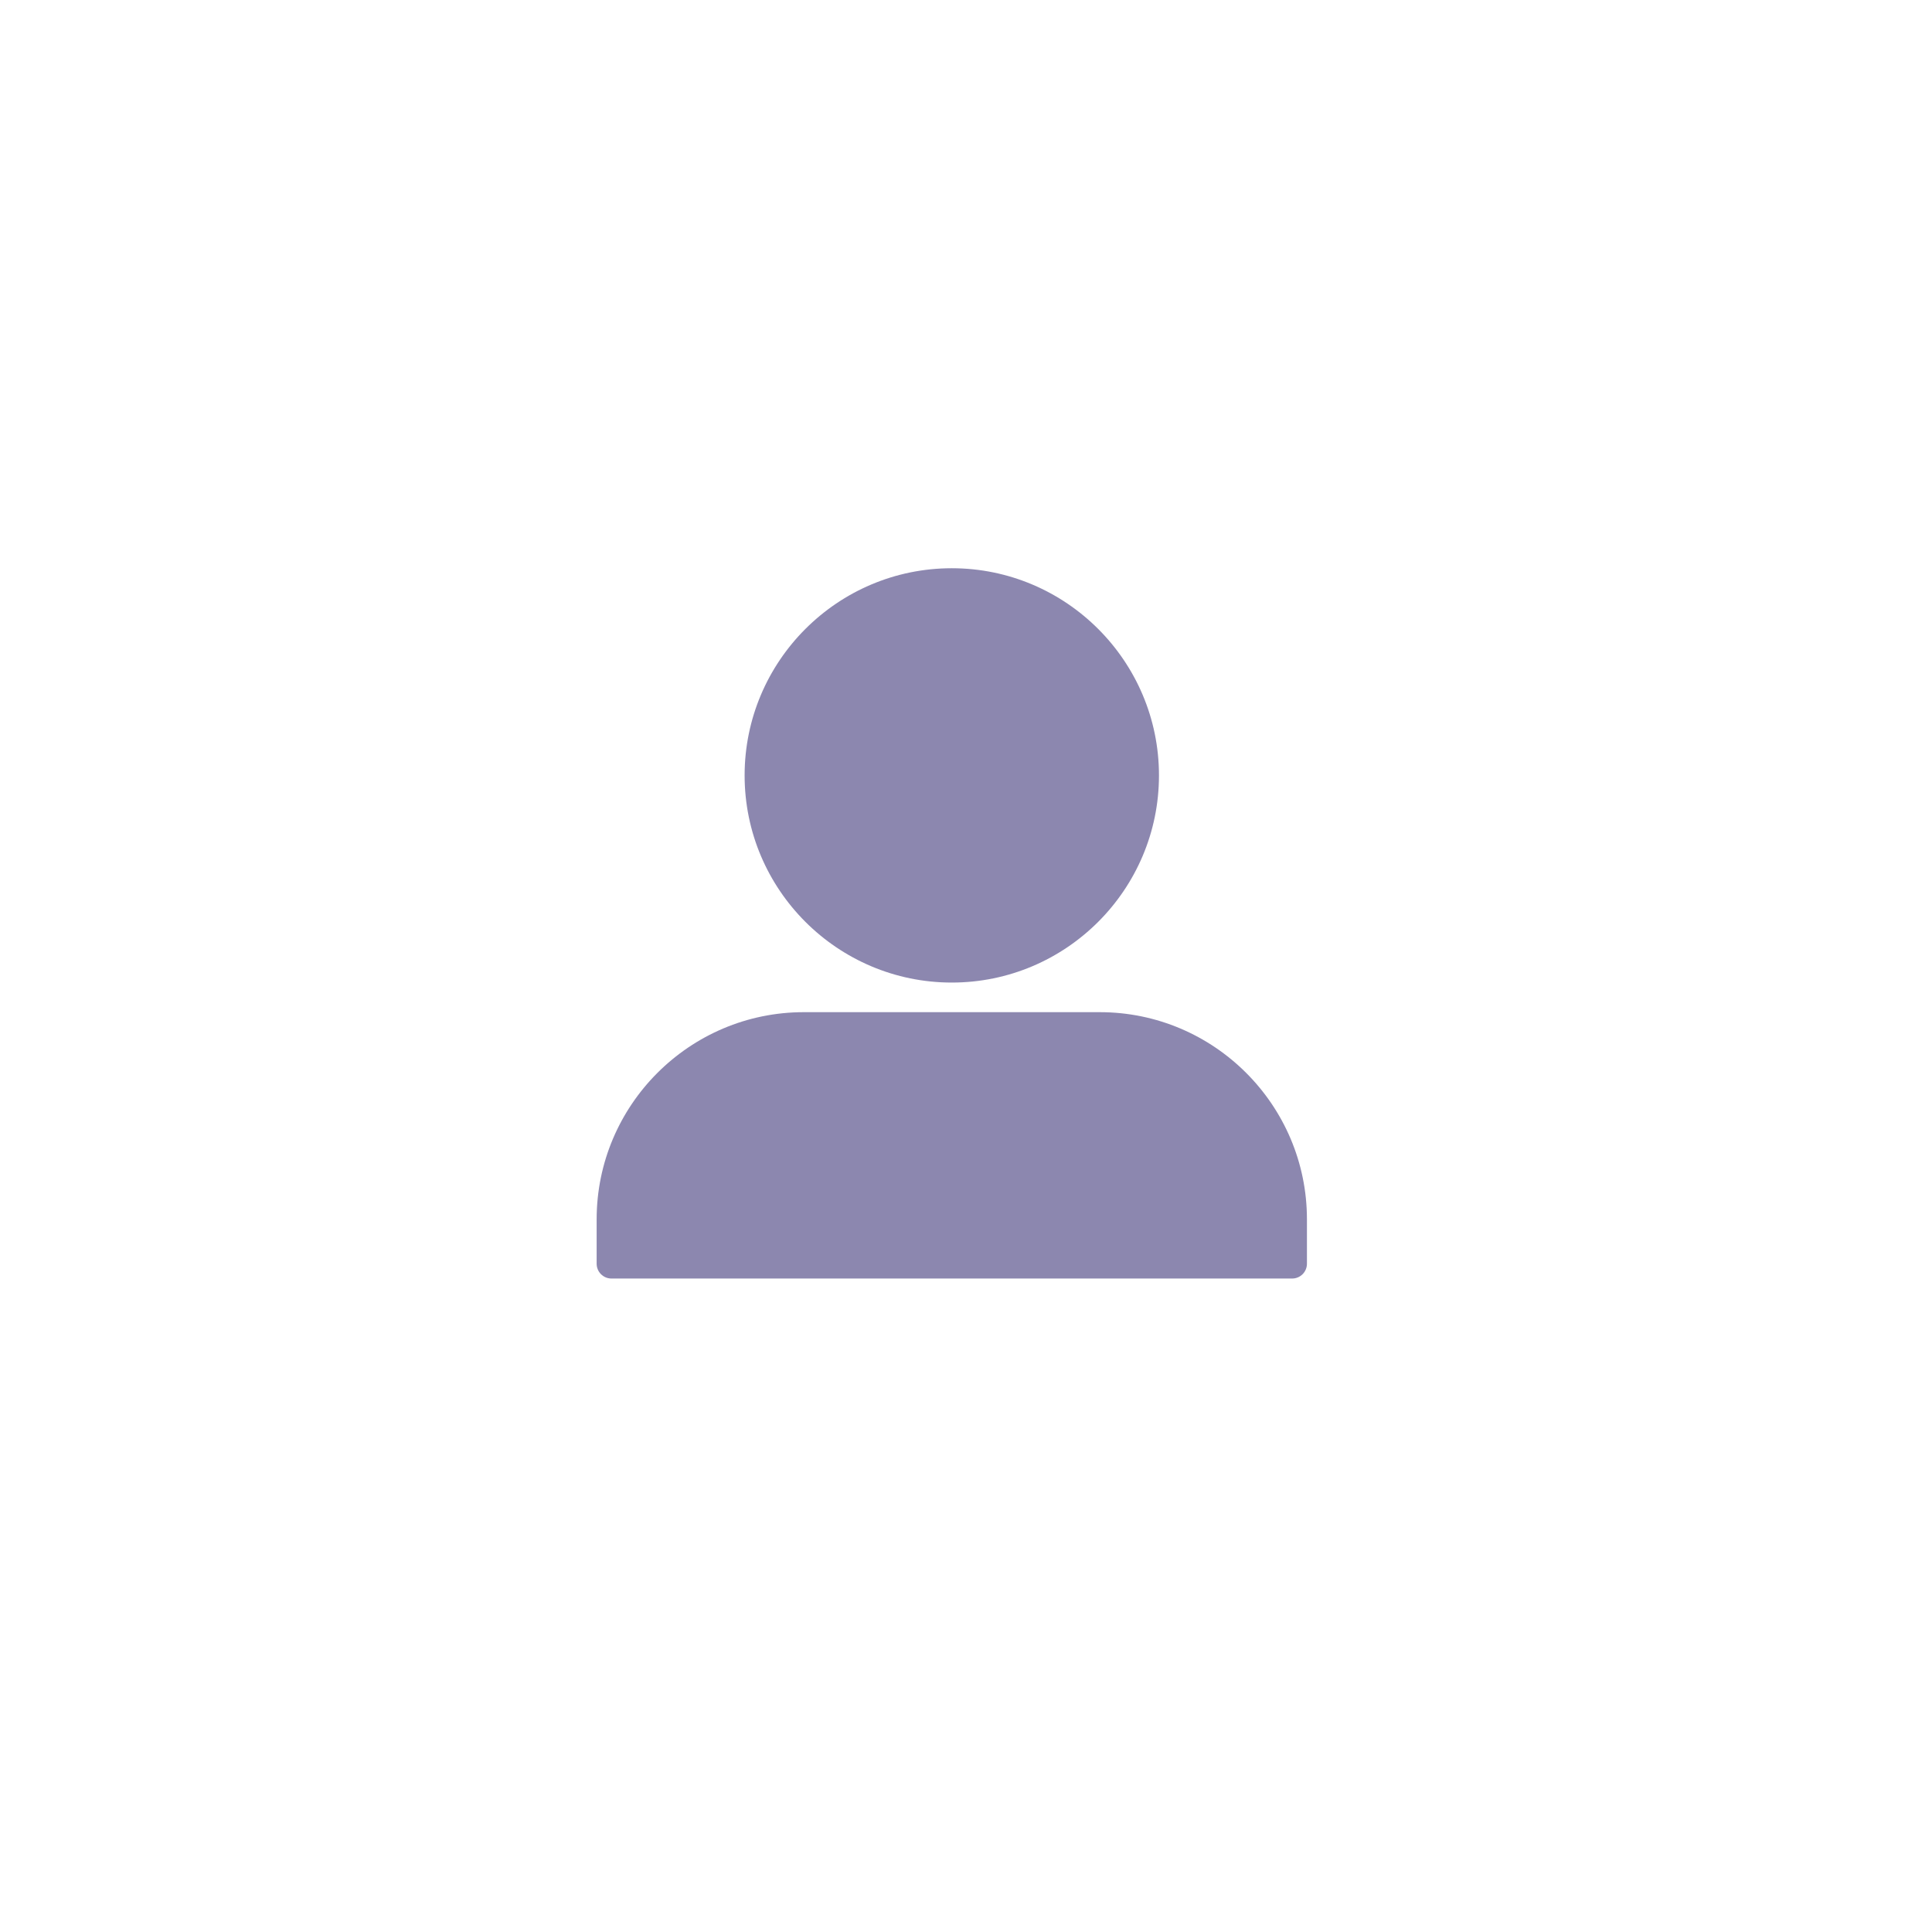 <svg width="68" height="68" viewBox="0 0 68 68" fill="none" xmlns="http://www.w3.org/2000/svg">
<g filter="url(#filter0_d)">
<circle cx="34" cy="34" r="25" fill="white"/>
</g>
<path d="M33.5 34.583C37.521 34.583 40.792 31.312 40.792 27.292C40.792 23.271 37.521 20 33.5 20C29.479 20 26.208 23.271 26.208 27.292C26.208 31.312 29.479 34.583 33.5 34.583ZM38.708 35.625H28.292C24.271 35.625 21 38.896 21 42.917V44.479C21 44.767 21.233 45 21.521 45H45.479C45.767 45 46 44.767 46 44.479V42.917C46 38.896 42.729 35.625 38.708 35.625Z" fill="#8C87AF"/>
<defs>
<filter id="filter0_d" x="0" y="0" width="68" height="68" filterUnits="userSpaceOnUse" color-interpolation-filters="sRGB">
<feFlood flood-opacity="0" result="BackgroundImageFix"/>
<feColorMatrix in="SourceAlpha" type="matrix" values="0 0 0 0 0 0 0 0 0 0 0 0 0 0 0 0 0 0 127 0" result="hardAlpha"/>
<feMorphology radius="1" operator="dilate" in="SourceAlpha" result="effect1_dropShadow"/>
<feOffset/>
<feGaussianBlur stdDeviation="4"/>
<feComposite in2="hardAlpha" operator="out"/>
<feColorMatrix type="matrix" values="0 0 0 0 0 0 0 0 0 0 0 0 0 0 0 0 0 0 0.08 0"/>
<feBlend mode="normal" in2="BackgroundImageFix" result="effect1_dropShadow"/>
<feBlend mode="normal" in="SourceGraphic" in2="effect1_dropShadow" result="shape"/>
</filter>
</defs>
</svg>
